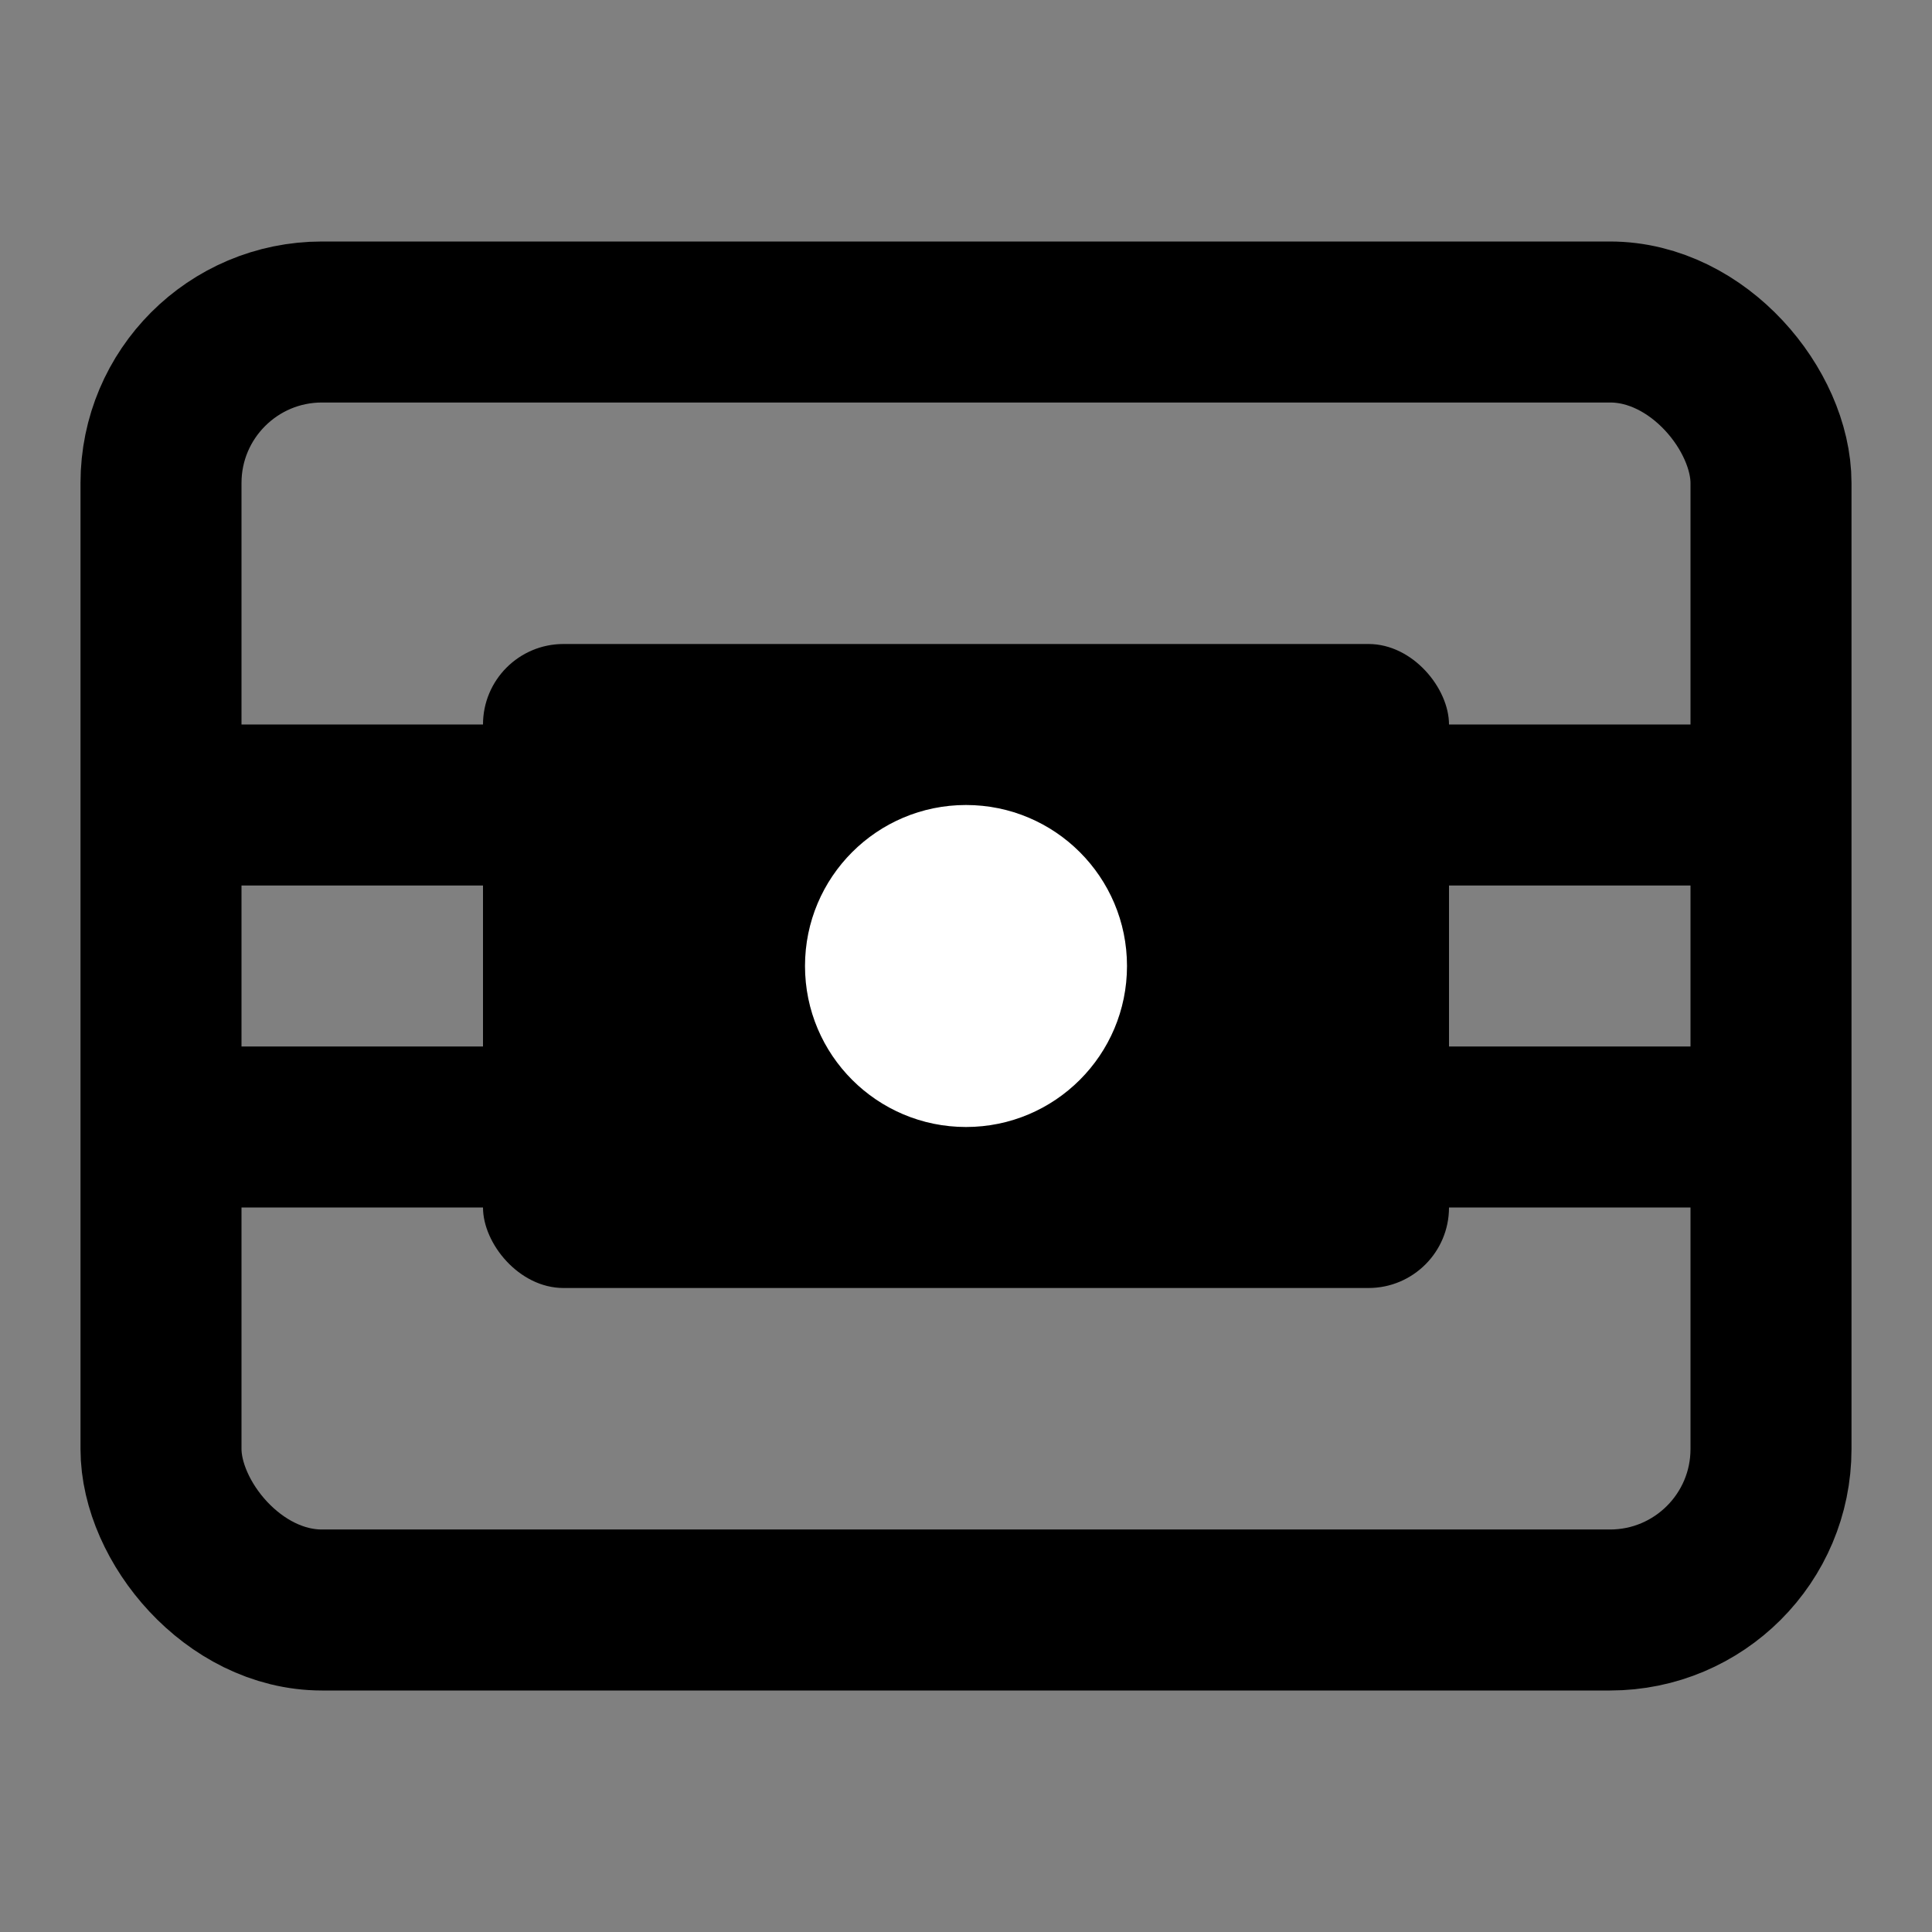 <svg width="24" height="24" viewBox="0 0 24 24" fill="none" xmlns="http://www.w3.org/2000/svg">
  <rect x="0" y="0" width="24" height="24" fill="#808080" stroke="none"/>
  <rect x="2" y="4" width="20" height="16" rx="2" stroke="currentColor" stroke-width="2" fill="none"/>
  <rect x="6" y="8" width="12" height="8" rx="1" fill="currentColor"/>
  <circle cx="12" cy="12" r="2" fill="white"/>
  <path d="M2 10H6" stroke="currentColor" stroke-width="2"/>
  <path d="M18 10H22" stroke="currentColor" stroke-width="2"/>
  <path d="M2 14H6" stroke="currentColor" stroke-width="2"/>
  <path d="M18 14H22" stroke="currentColor" stroke-width="2"/>
</svg> 